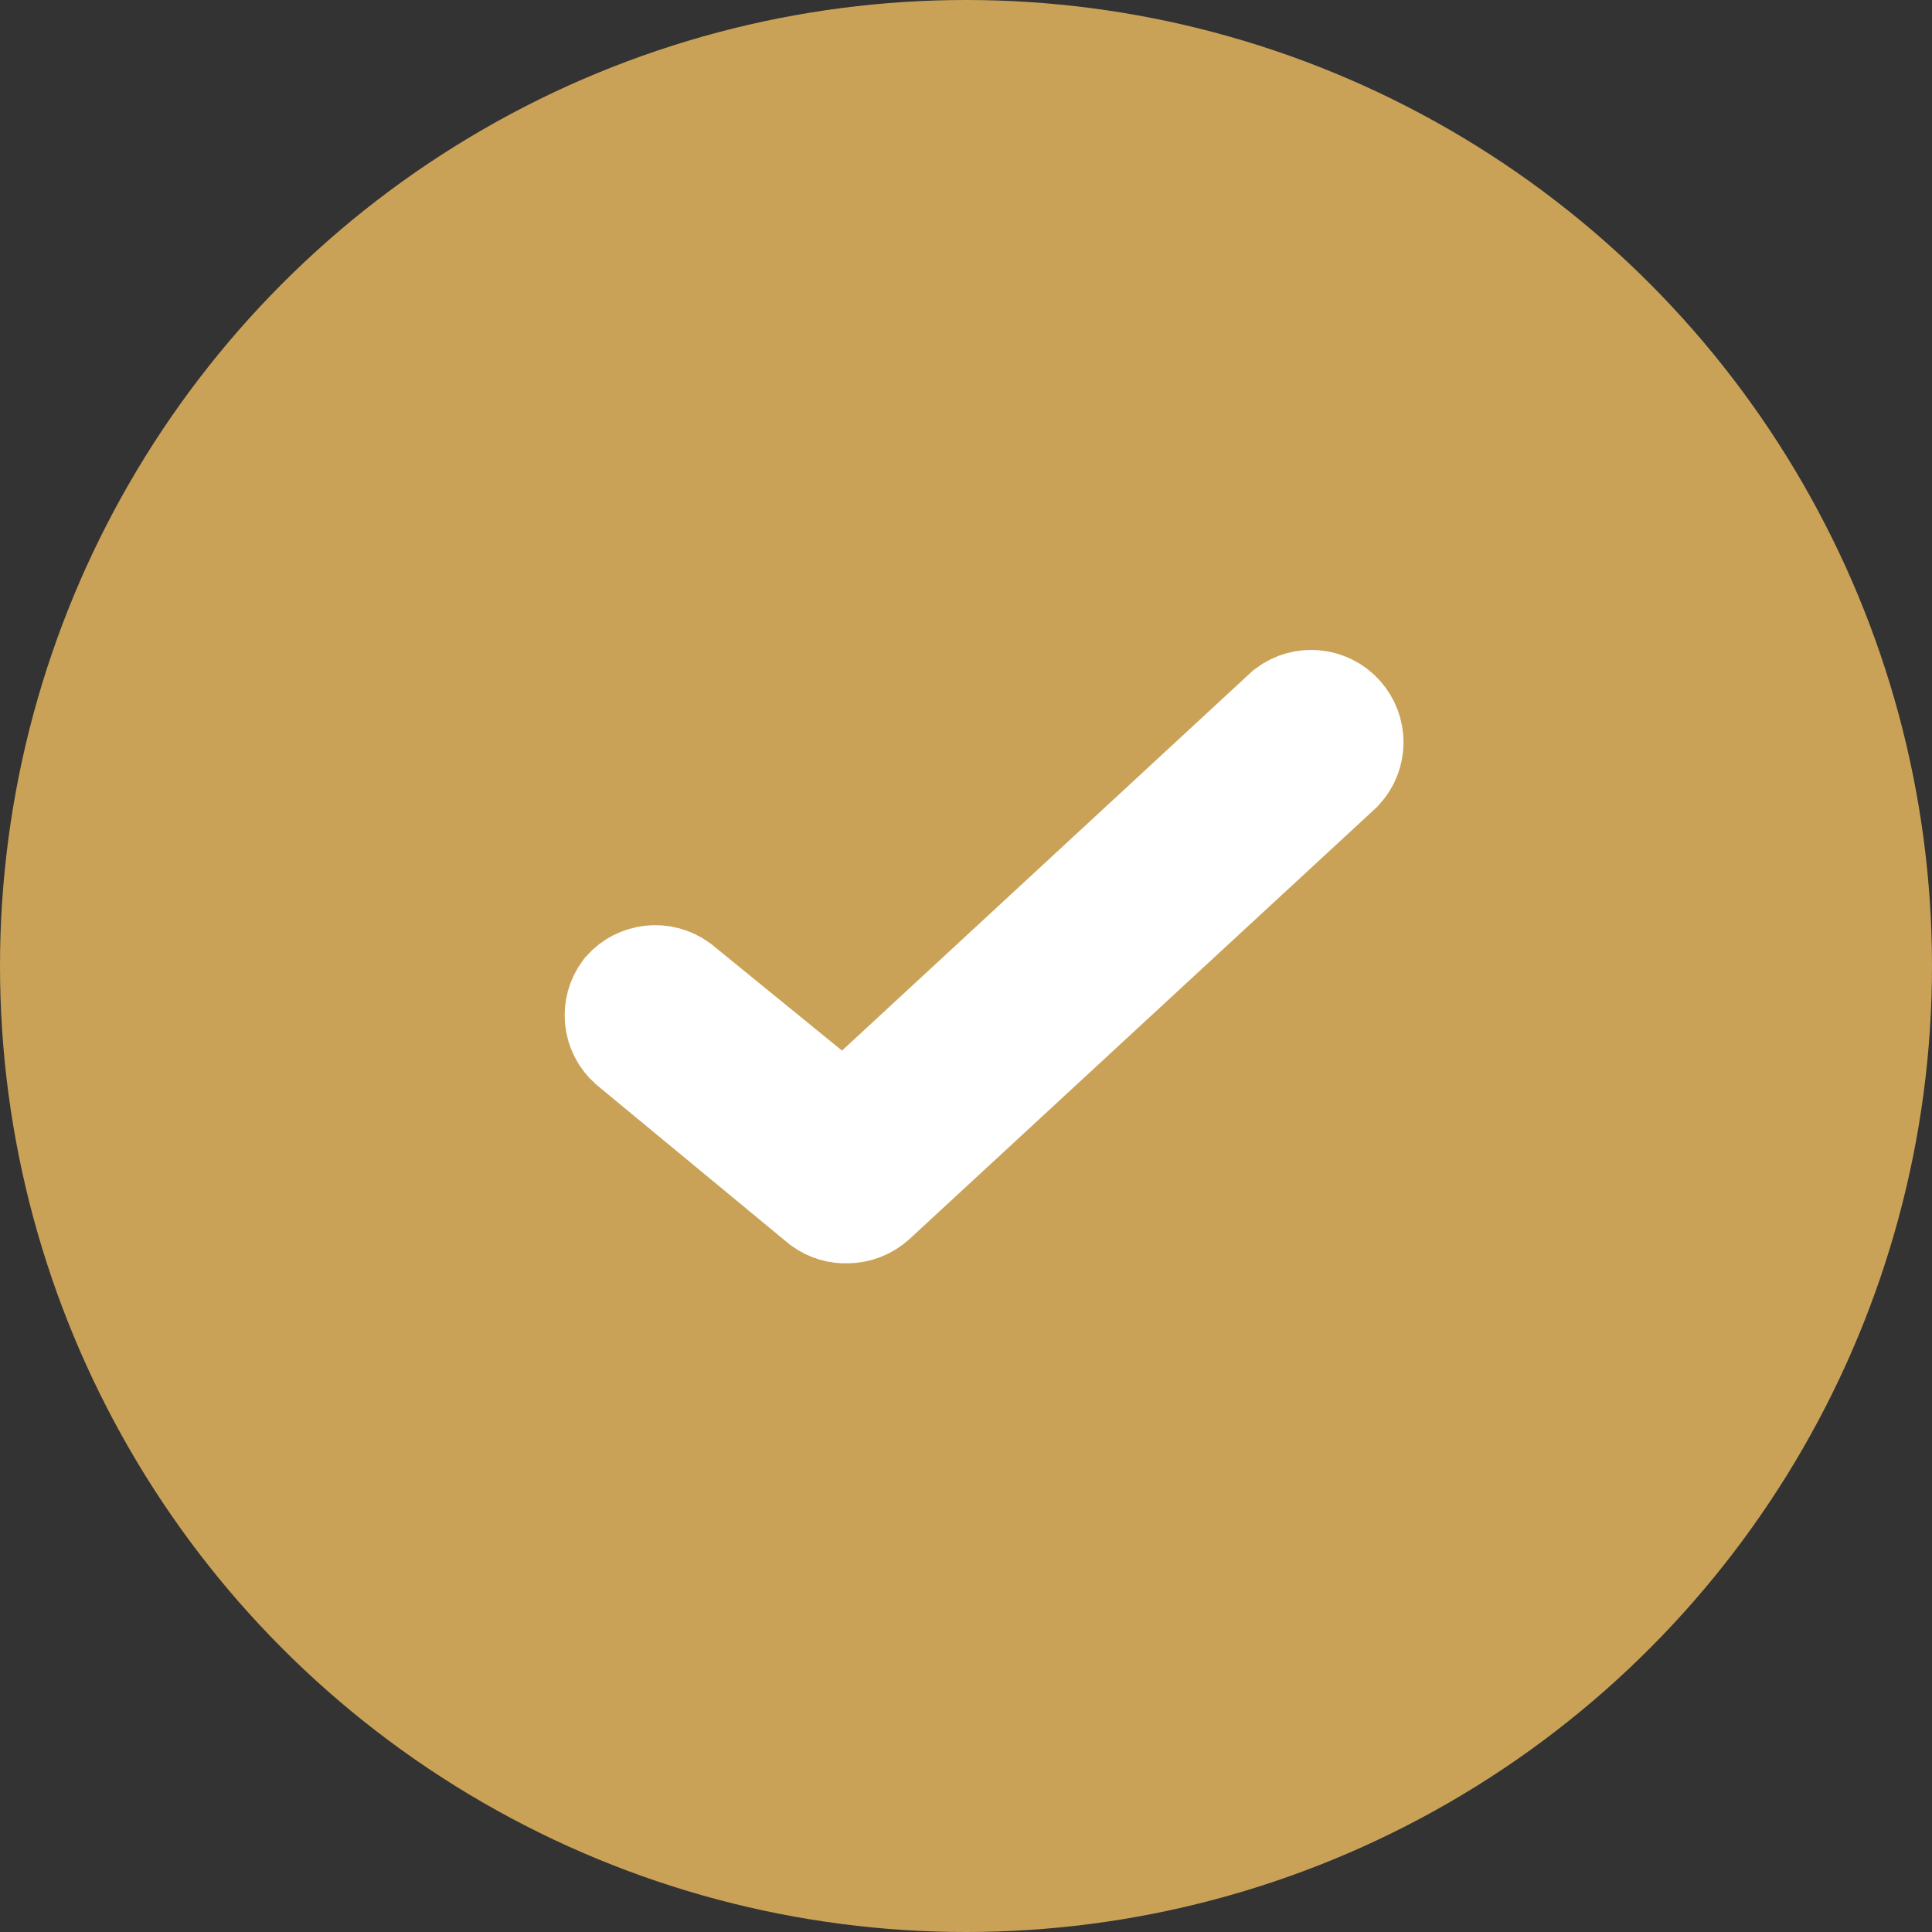 <svg width="32" height="32" viewBox="0 0 32 32" fill="none" xmlns="http://www.w3.org/2000/svg">
<rect x="0" y="0" width="32" height="32" fill="#333333" stroke="none"/>
<circle cx="16" cy="16" r="16" fill="#CAA257"/>
<path d="M14.03 19.925C13.911 19.93 13.794 19.895 13.698 19.826L10.529 17.207C10.324 17.026 10.294 16.719 10.458 16.501C10.639 16.298 10.944 16.265 11.164 16.424L13.988 18.725L21.399 11.871C21.618 11.706 21.927 11.736 22.11 11.94C22.294 12.143 22.292 12.453 22.105 12.654L14.39 19.784C14.291 19.874 14.163 19.924 14.03 19.925Z" fill="white" stroke="white" stroke-width="2"/>
</svg>
